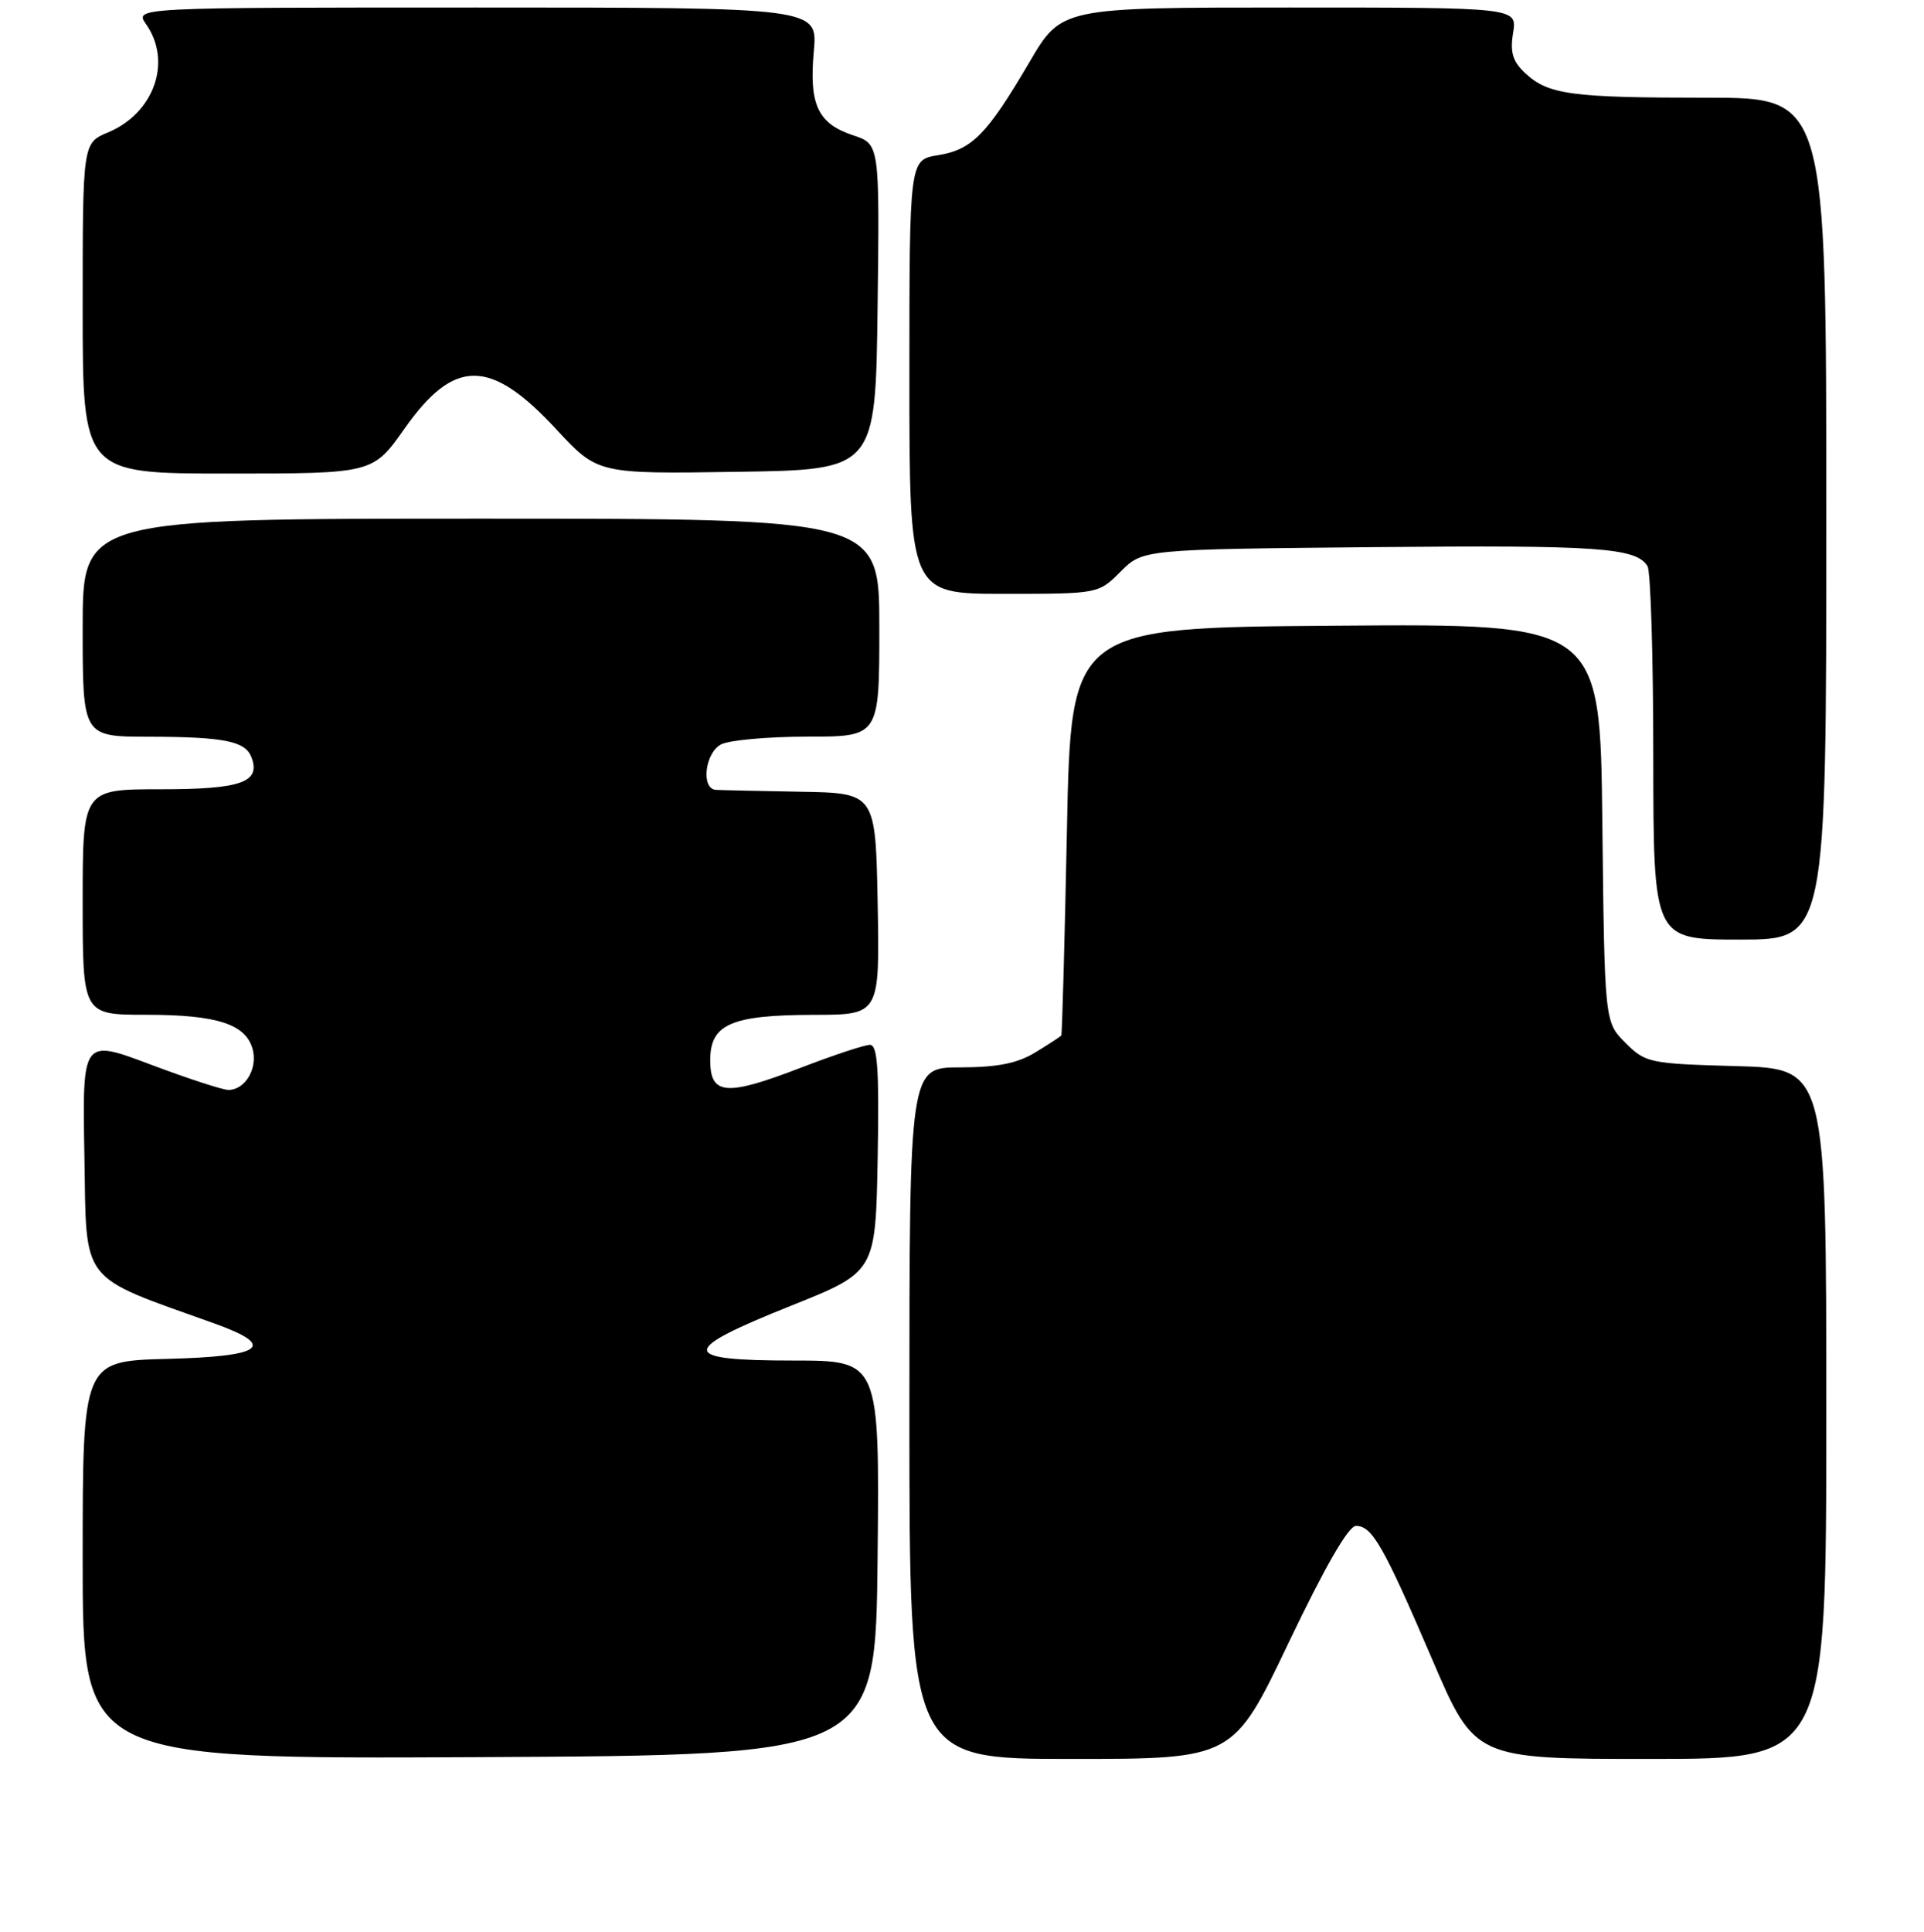 <?xml version="1.0" encoding="UTF-8" standalone="no"?>
<!DOCTYPE svg PUBLIC "-//W3C//DTD SVG 1.1//EN" "http://www.w3.org/Graphics/SVG/1.1/DTD/svg11.dtd" >
<svg xmlns="http://www.w3.org/2000/svg" xmlns:xlink="http://www.w3.org/1999/xlink" version="1.1" viewBox="0 0 256 257">
 <g >
 <path fill="currentColor"
d=" M 116.77 207.25 C 117.03 181.00 117.03 181.00 105.52 181.00 C 90.33 181.00 90.28 179.70 105.25 173.71 C 116.50 169.21 116.50 169.21 116.78 154.10 C 116.99 142.24 116.77 139.00 115.75 139.00 C 115.04 139.00 110.90 140.37 106.54 142.05 C 96.58 145.88 94.50 145.71 94.50 141.03 C 94.50 136.25 97.28 135.03 108.28 135.01 C 117.05 135.00 117.05 135.00 116.78 120.25 C 116.50 105.50 116.50 105.50 106.50 105.33 C 101.00 105.23 95.94 105.12 95.25 105.08 C 93.25 104.95 93.79 100.18 95.93 99.04 C 97.00 98.47 102.17 98.00 107.43 98.00 C 117.00 98.00 117.00 98.00 117.00 83.50 C 117.00 69.00 117.00 69.00 64.00 69.00 C 11.00 69.00 11.00 69.00 11.00 83.50 C 11.00 98.00 11.00 98.00 19.75 98.01 C 29.82 98.03 32.63 98.59 33.45 100.73 C 34.73 104.07 32.12 105.00 21.38 105.00 C 11.00 105.00 11.00 105.00 11.00 120.00 C 11.00 135.00 11.00 135.00 19.45 135.00 C 28.97 135.00 32.78 136.26 33.64 139.68 C 34.27 142.23 32.58 145.00 30.39 145.00 C 29.63 145.00 24.95 143.47 19.98 141.60 C 10.95 138.20 10.95 138.20 11.23 153.79 C 11.53 171.03 10.40 169.57 28.50 176.06 C 36.91 179.07 35.07 180.46 22.25 180.78 C 11.00 181.07 11.00 181.07 11.00 207.54 C 11.00 234.02 11.00 234.02 63.75 233.76 C 116.50 233.50 116.50 233.50 116.77 207.25 Z  M 171.48 218.50 C 176.29 208.43 179.42 203.00 180.42 203.00 C 182.57 203.00 184.07 205.63 190.56 220.75 C 196.24 234.00 196.24 234.00 219.62 234.00 C 243.00 234.00 243.00 234.00 243.00 188.08 C 243.00 142.17 243.00 142.17 231.02 141.83 C 219.47 141.51 218.94 141.40 216.27 138.73 C 213.50 135.96 213.50 135.96 213.20 109.47 C 212.91 82.97 212.91 82.97 177.70 83.24 C 142.50 83.50 142.50 83.50 141.96 110.50 C 141.66 125.35 141.32 137.62 141.21 137.76 C 141.09 137.91 139.54 138.92 137.75 140.01 C 135.36 141.47 132.71 141.99 127.75 142.00 C 121.00 142.00 121.00 142.00 121.00 188.00 C 121.00 234.00 121.00 234.00 142.54 234.00 C 164.09 234.00 164.09 234.00 171.48 218.50 Z  M 243.00 69.00 C 243.00 13.00 243.00 13.00 227.13 13.00 C 209.06 13.00 206.01 12.59 202.96 9.75 C 201.27 8.17 200.90 6.97 201.33 4.36 C 201.87 1.00 201.87 1.00 171.55 1.00 C 141.23 1.00 141.23 1.00 136.98 8.25 C 131.32 17.90 129.33 19.92 124.81 20.65 C 121.00 21.26 121.00 21.26 121.00 50.13 C 121.00 79.00 121.00 79.00 133.58 79.00 C 146.15 79.00 146.15 79.00 149.11 76.04 C 152.07 73.08 152.07 73.08 182.79 72.79 C 212.68 72.51 217.65 72.85 219.21 75.31 C 219.63 75.97 219.98 87.41 219.98 100.75 C 220.00 125.00 220.00 125.00 231.50 125.00 C 243.00 125.00 243.00 125.00 243.00 69.00 Z  M 53.83 57.01 C 60.45 47.62 65.24 47.64 74.01 57.10 C 79.52 63.05 79.52 63.05 98.01 62.77 C 116.50 62.50 116.50 62.50 116.77 40.83 C 117.04 19.17 117.04 19.17 113.51 18.00 C 108.82 16.45 107.64 13.94 108.28 6.83 C 108.81 1.00 108.81 1.00 63.35 1.00 C 17.89 1.00 17.89 1.00 19.44 3.22 C 22.93 8.20 20.52 15.05 14.37 17.62 C 11.00 19.03 11.00 19.03 11.00 41.01 C 11.00 63.00 11.00 63.00 30.30 63.00 C 49.61 63.00 49.61 63.00 53.83 57.01 Z "/>
</g>
</svg>